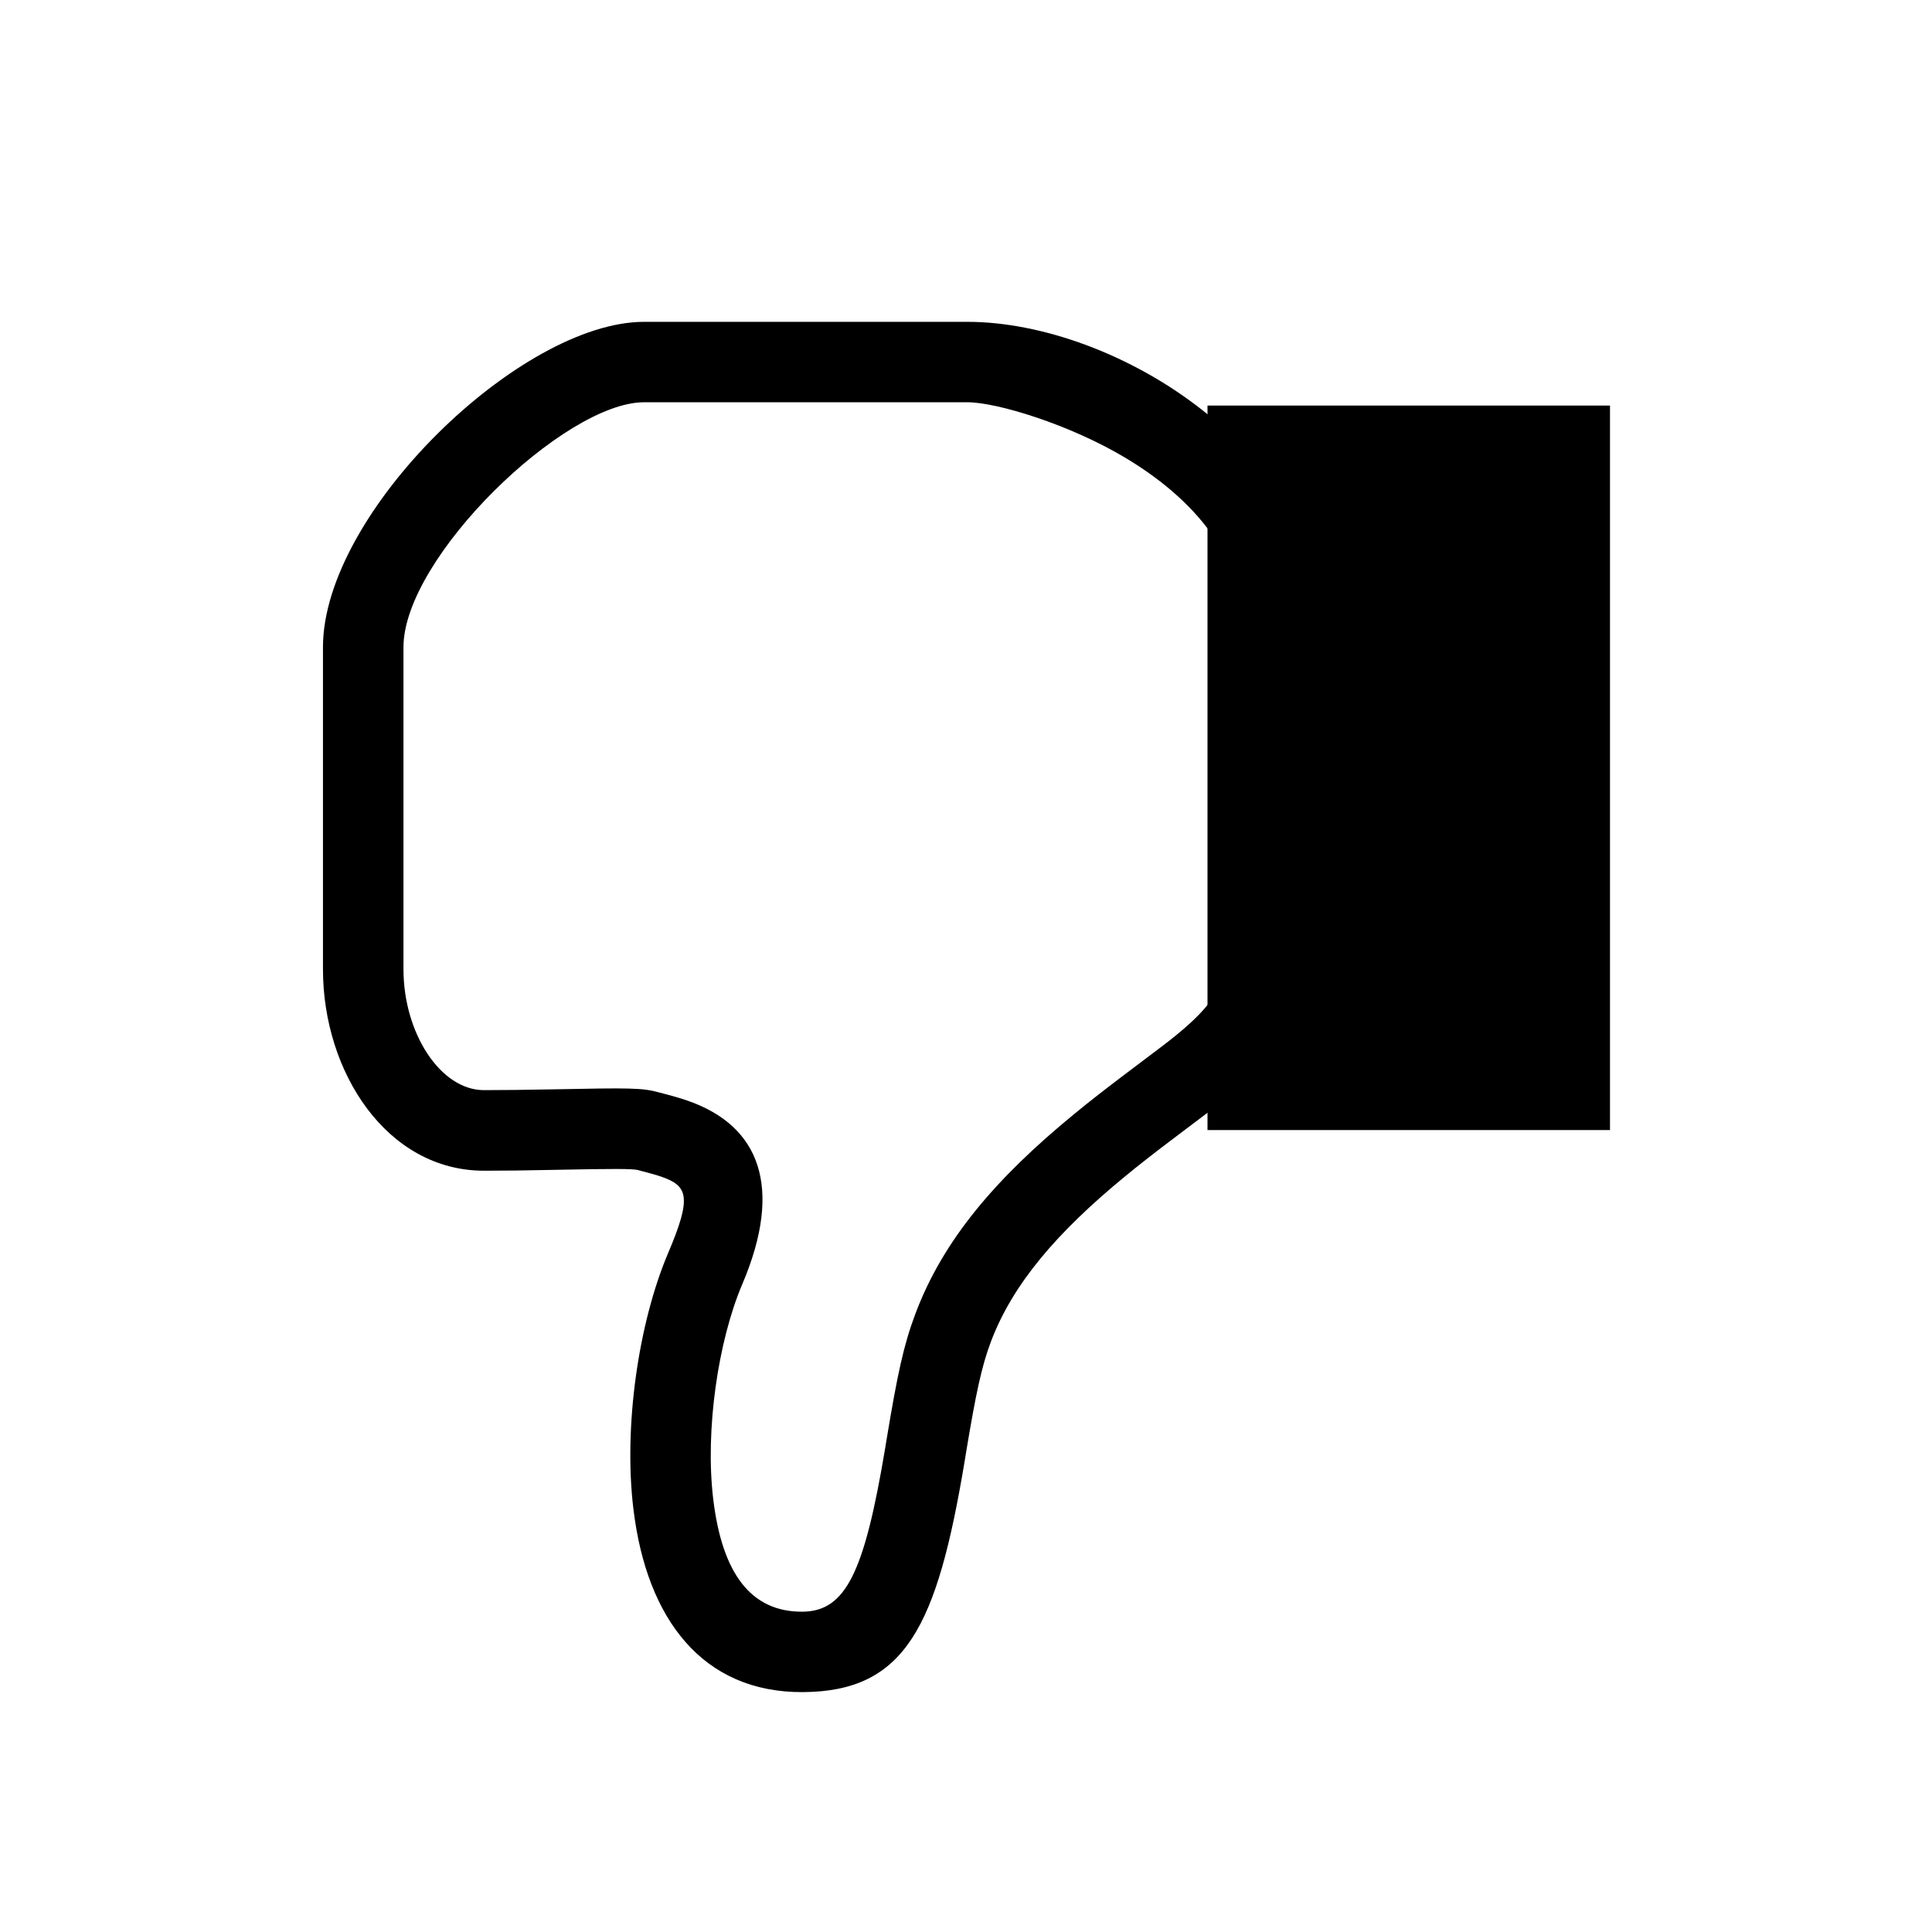 <svg height="24" viewBox="0 0 24 24" width="24" xmlns="http://www.w3.org/2000/svg"><g fill-rule="evenodd" transform="matrix(-1 0 0 -1 20 21.019)"><path d="m0 6.981h5v9h-5z"/><path d="m4.487 10.095c-.113.479-.134.612-.127.704.002.03.048.309.066.455.048.398.074.933.074 1.726 0 .992.549 1.767 1.51 2.346.694.418 1.606.696 1.971.696h4.019c.989 0 2.988-1.93 2.988-3.042v-4c0-.796-.46-1.502-.998-1.503-.26-0-.498.003-.872.01-.949.019-1.098.019-1.307-.039-.151-.039-.256-.068-.361-.105-.877-.308-1.189-1.06-.67-2.279.299-.703.463-1.811.36-2.668-.112-.932-.474-1.401-1.106-1.398-.541.003-.772.487-1.03 2.032-.009.052-.009.052-.017.104-.135.813-.211 1.173-.358 1.564-.343.914-.993 1.679-1.974 2.483-.174.143-.353.283-.573.45-.082.063-.432.326-.519.392-.264.201-.434.355-.55.496-.155.188-.237.375-.335.761-.037.145-.196.835-.191.814zm-.973-.229c-.008.033.155-.673.195-.832.132-.515.27-.83.532-1.149.173-.21.396-.412.715-.656.09-.069.44-.332.52-.393.211-.16.381-.293.544-.427.856-.703 1.403-1.345 1.672-2.061.115-.307.184-.632.308-1.377.009-.052.009-.052.017-.105.341-2.044.73-2.86 2.011-2.867 1.239-.006 1.939.9 2.104 2.278.124 1.033-.066 2.316-.433 3.179-.297.697-.241.831.081.944.068.024.135.042.294.084.061.017.304.018 1.023.003.381-.008.625-.011.894-.011 1.201.002 1.997 1.222 1.997 2.503v4c0 1.672-2.455 4.042-3.988 4.042h-4.019c-1.828 0-4.481-1.596-4.481-4.042 0-.756-.025-1.252-.067-1.607-.013-.108-.063-.414-.07-.495-.019-.235.012-.428.15-1.013z" fill-rule="nonzero"/></g></svg>